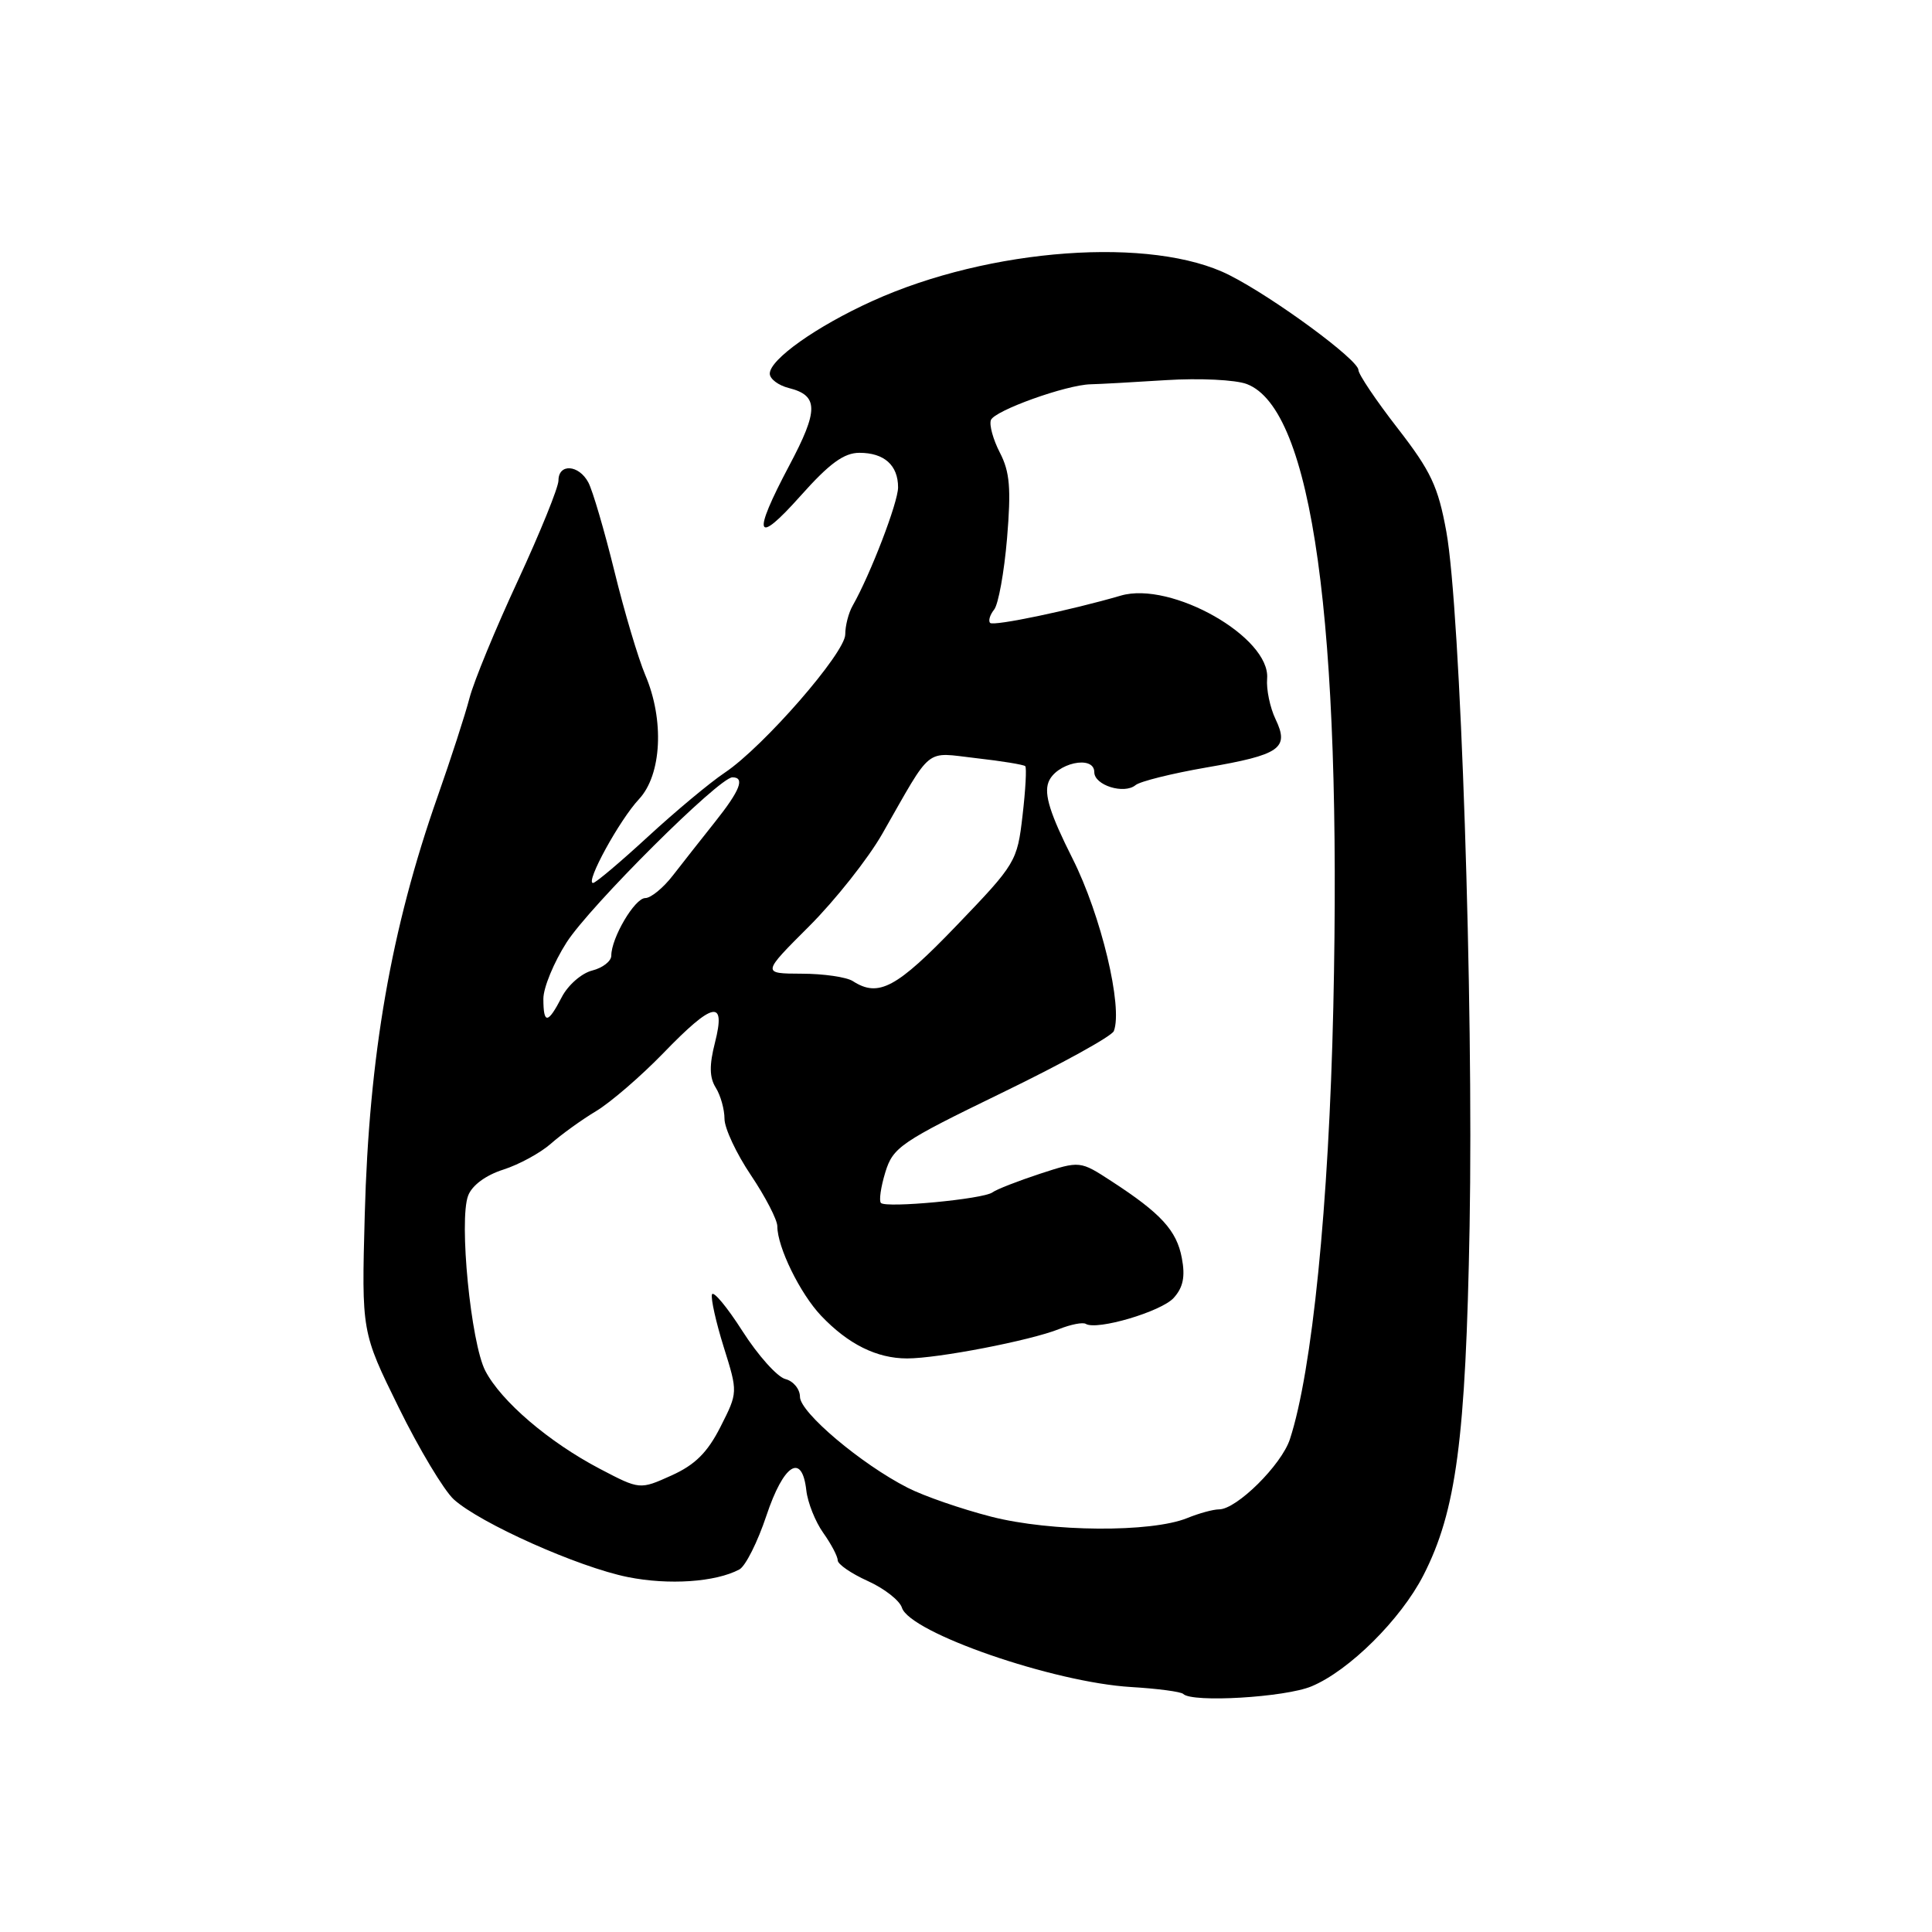 <?xml version="1.0" encoding="UTF-8" standalone="no"?>
<!DOCTYPE svg PUBLIC "-//W3C//DTD SVG 1.1//EN" "http://www.w3.org/Graphics/SVG/1.1/DTD/svg11.dtd" >
<svg xmlns="http://www.w3.org/2000/svg" xmlns:xlink="http://www.w3.org/1999/xlink" version="1.1" viewBox="0 0 256 256">
 <g >
 <path fill="currentColor"
d=" M 173.78 223.45 C 178.76 221.38 185.61 214.58 188.60 208.75 C 192.96 200.24 194.22 190.73 194.73 162.50 C 195.26 132.68 193.53 80.85 191.65 70.46 C 190.56 64.46 189.61 62.44 185.19 56.74 C 182.33 53.06 180.00 49.59 180.00 49.03 C 180.00 47.68 168.80 39.44 162.91 36.46 C 152.70 31.28 131.13 32.84 115.59 39.89 C 108.19 43.24 102.00 47.63 102.00 49.51 C 102.00 50.21 103.14 51.07 104.54 51.42 C 108.47 52.41 108.48 54.35 104.59 61.67 C 99.61 71.06 100.11 72.40 106.08 65.70 C 109.90 61.41 111.83 60.00 113.88 60.00 C 117.16 60.00 119.00 61.64 119.00 64.58 C 119.00 66.57 115.35 76.08 112.99 80.24 C 112.44 81.19 112.00 82.91 112.00 84.06 C 112.00 86.51 101.15 98.96 96.04 102.38 C 94.09 103.68 89.51 107.50 85.85 110.87 C 82.19 114.24 78.92 117.00 78.58 117.00 C 77.51 117.00 82.10 108.63 84.67 105.89 C 87.68 102.67 88.05 95.40 85.50 89.44 C 84.58 87.27 82.73 81.08 81.41 75.68 C 80.08 70.28 78.53 65.00 77.96 63.93 C 76.70 61.56 74.00 61.38 74.00 63.67 C 74.00 64.58 71.58 70.54 68.63 76.92 C 65.67 83.29 62.78 90.30 62.21 92.50 C 61.64 94.70 59.74 100.55 58.00 105.50 C 51.82 123.06 48.90 139.83 48.33 161.00 C 47.91 176.50 47.91 176.50 52.83 186.50 C 55.53 192.00 58.82 197.47 60.12 198.67 C 63.60 201.83 76.62 207.65 83.19 208.97 C 88.62 210.06 94.82 209.64 97.97 207.96 C 98.78 207.53 100.39 204.32 101.55 200.84 C 103.84 193.98 106.27 192.44 106.84 197.47 C 107.02 199.10 108.04 201.65 109.09 203.12 C 110.14 204.60 111.00 206.23 111.00 206.75 C 111.00 207.27 112.79 208.50 114.98 209.49 C 117.17 210.48 119.21 212.07 119.51 213.03 C 120.56 216.34 139.58 222.93 149.88 223.54 C 153.39 223.75 156.50 224.16 156.79 224.46 C 157.97 225.64 170.29 224.91 173.78 223.45 Z  M 131.35 200.97 C 127.41 199.96 122.43 198.24 120.28 197.14 C 114.11 194.00 106.00 187.15 106.00 185.09 C 106.00 184.07 105.13 183.00 104.06 182.73 C 102.99 182.45 100.43 179.59 98.38 176.38 C 96.33 173.17 94.51 170.99 94.34 171.52 C 94.17 172.06 94.87 175.20 95.90 178.50 C 97.78 184.50 97.78 184.50 95.47 189.06 C 93.74 192.47 92.10 194.10 88.97 195.51 C 84.78 197.40 84.78 197.40 79.49 194.63 C 72.73 191.09 66.41 185.68 64.31 181.65 C 62.39 177.96 60.79 161.68 62.03 158.43 C 62.54 157.07 64.36 155.72 66.69 154.98 C 68.78 154.31 71.62 152.76 73.00 151.54 C 74.38 150.32 77.08 148.37 79.00 147.22 C 80.92 146.06 84.92 142.61 87.88 139.56 C 94.51 132.70 96.21 132.35 94.74 138.14 C 93.97 141.15 94.00 142.77 94.84 144.12 C 95.48 145.14 96.00 147.00 96.00 148.25 C 96.00 149.50 97.58 152.87 99.50 155.72 C 101.42 158.58 103.00 161.63 103.00 162.49 C 103.00 165.25 106.02 171.41 108.80 174.34 C 112.39 178.12 116.18 180.00 120.20 180.00 C 124.27 180.00 136.50 177.64 140.33 176.11 C 141.89 175.49 143.48 175.18 143.87 175.42 C 145.33 176.32 153.87 173.80 155.52 171.98 C 156.77 170.60 157.07 169.16 156.60 166.70 C 155.92 163.05 153.84 160.78 147.30 156.53 C 143.11 153.80 143.11 153.80 137.80 155.53 C 134.89 156.49 132.05 157.59 131.50 158.00 C 130.28 158.89 117.44 160.10 116.73 159.40 C 116.45 159.12 116.71 157.29 117.31 155.33 C 118.33 152.01 119.34 151.32 132.77 144.80 C 140.67 140.97 147.34 137.29 147.59 136.62 C 148.81 133.44 145.90 121.26 142.11 113.75 C 139.16 107.89 138.33 105.27 138.92 103.67 C 139.86 101.11 145.00 99.97 145.00 102.32 C 145.00 104.05 148.95 105.29 150.47 104.03 C 151.06 103.54 155.27 102.49 159.83 101.70 C 169.66 100.01 170.87 99.16 169.01 95.28 C 168.28 93.75 167.78 91.34 167.90 89.92 C 168.36 84.44 155.20 76.97 148.52 78.92 C 141.84 80.87 131.66 83.00 131.20 82.54 C 130.93 82.27 131.17 81.47 131.73 80.77 C 132.29 80.07 133.06 75.82 133.44 71.32 C 133.99 64.72 133.81 62.53 132.49 59.98 C 131.59 58.24 131.06 56.30 131.30 55.66 C 131.78 54.40 141.26 51.00 144.50 50.92 C 145.60 50.90 150.10 50.65 154.50 50.37 C 158.92 50.09 163.72 50.32 165.21 50.89 C 173.89 54.19 177.81 82.44 176.67 133.50 C 176.08 159.71 173.87 181.68 170.92 190.70 C 169.81 194.11 163.86 200.00 161.53 200.00 C 160.76 200.00 158.86 200.52 157.32 201.15 C 152.55 203.09 139.26 203.00 131.35 200.97 Z  M 72.00 132.34 C 72.00 130.87 73.39 127.51 75.08 124.87 C 78.19 120.03 95.29 103.00 97.05 103.00 C 98.74 103.00 98.07 104.73 94.75 108.90 C 92.96 111.15 90.45 114.34 89.17 115.99 C 87.89 117.65 86.24 119.00 85.50 119.00 C 84.11 119.00 81.00 124.27 81.00 126.63 C 81.00 127.36 79.86 128.25 78.47 128.60 C 77.07 128.95 75.26 130.53 74.44 132.12 C 72.59 135.70 72.00 135.75 72.00 132.34 Z  M 113.00 130.00 C 112.17 129.47 109.12 129.02 106.22 129.02 C 100.94 129.00 100.94 129.00 107.22 122.73 C 110.67 119.28 115.04 113.76 116.91 110.48 C 123.64 98.70 122.43 99.68 129.34 100.46 C 132.72 100.84 135.65 101.32 135.85 101.52 C 136.05 101.71 135.89 104.67 135.49 108.08 C 134.79 114.15 134.60 114.47 126.75 122.64 C 118.79 130.93 116.41 132.20 113.00 130.00 Z "/>
</g>
</svg>